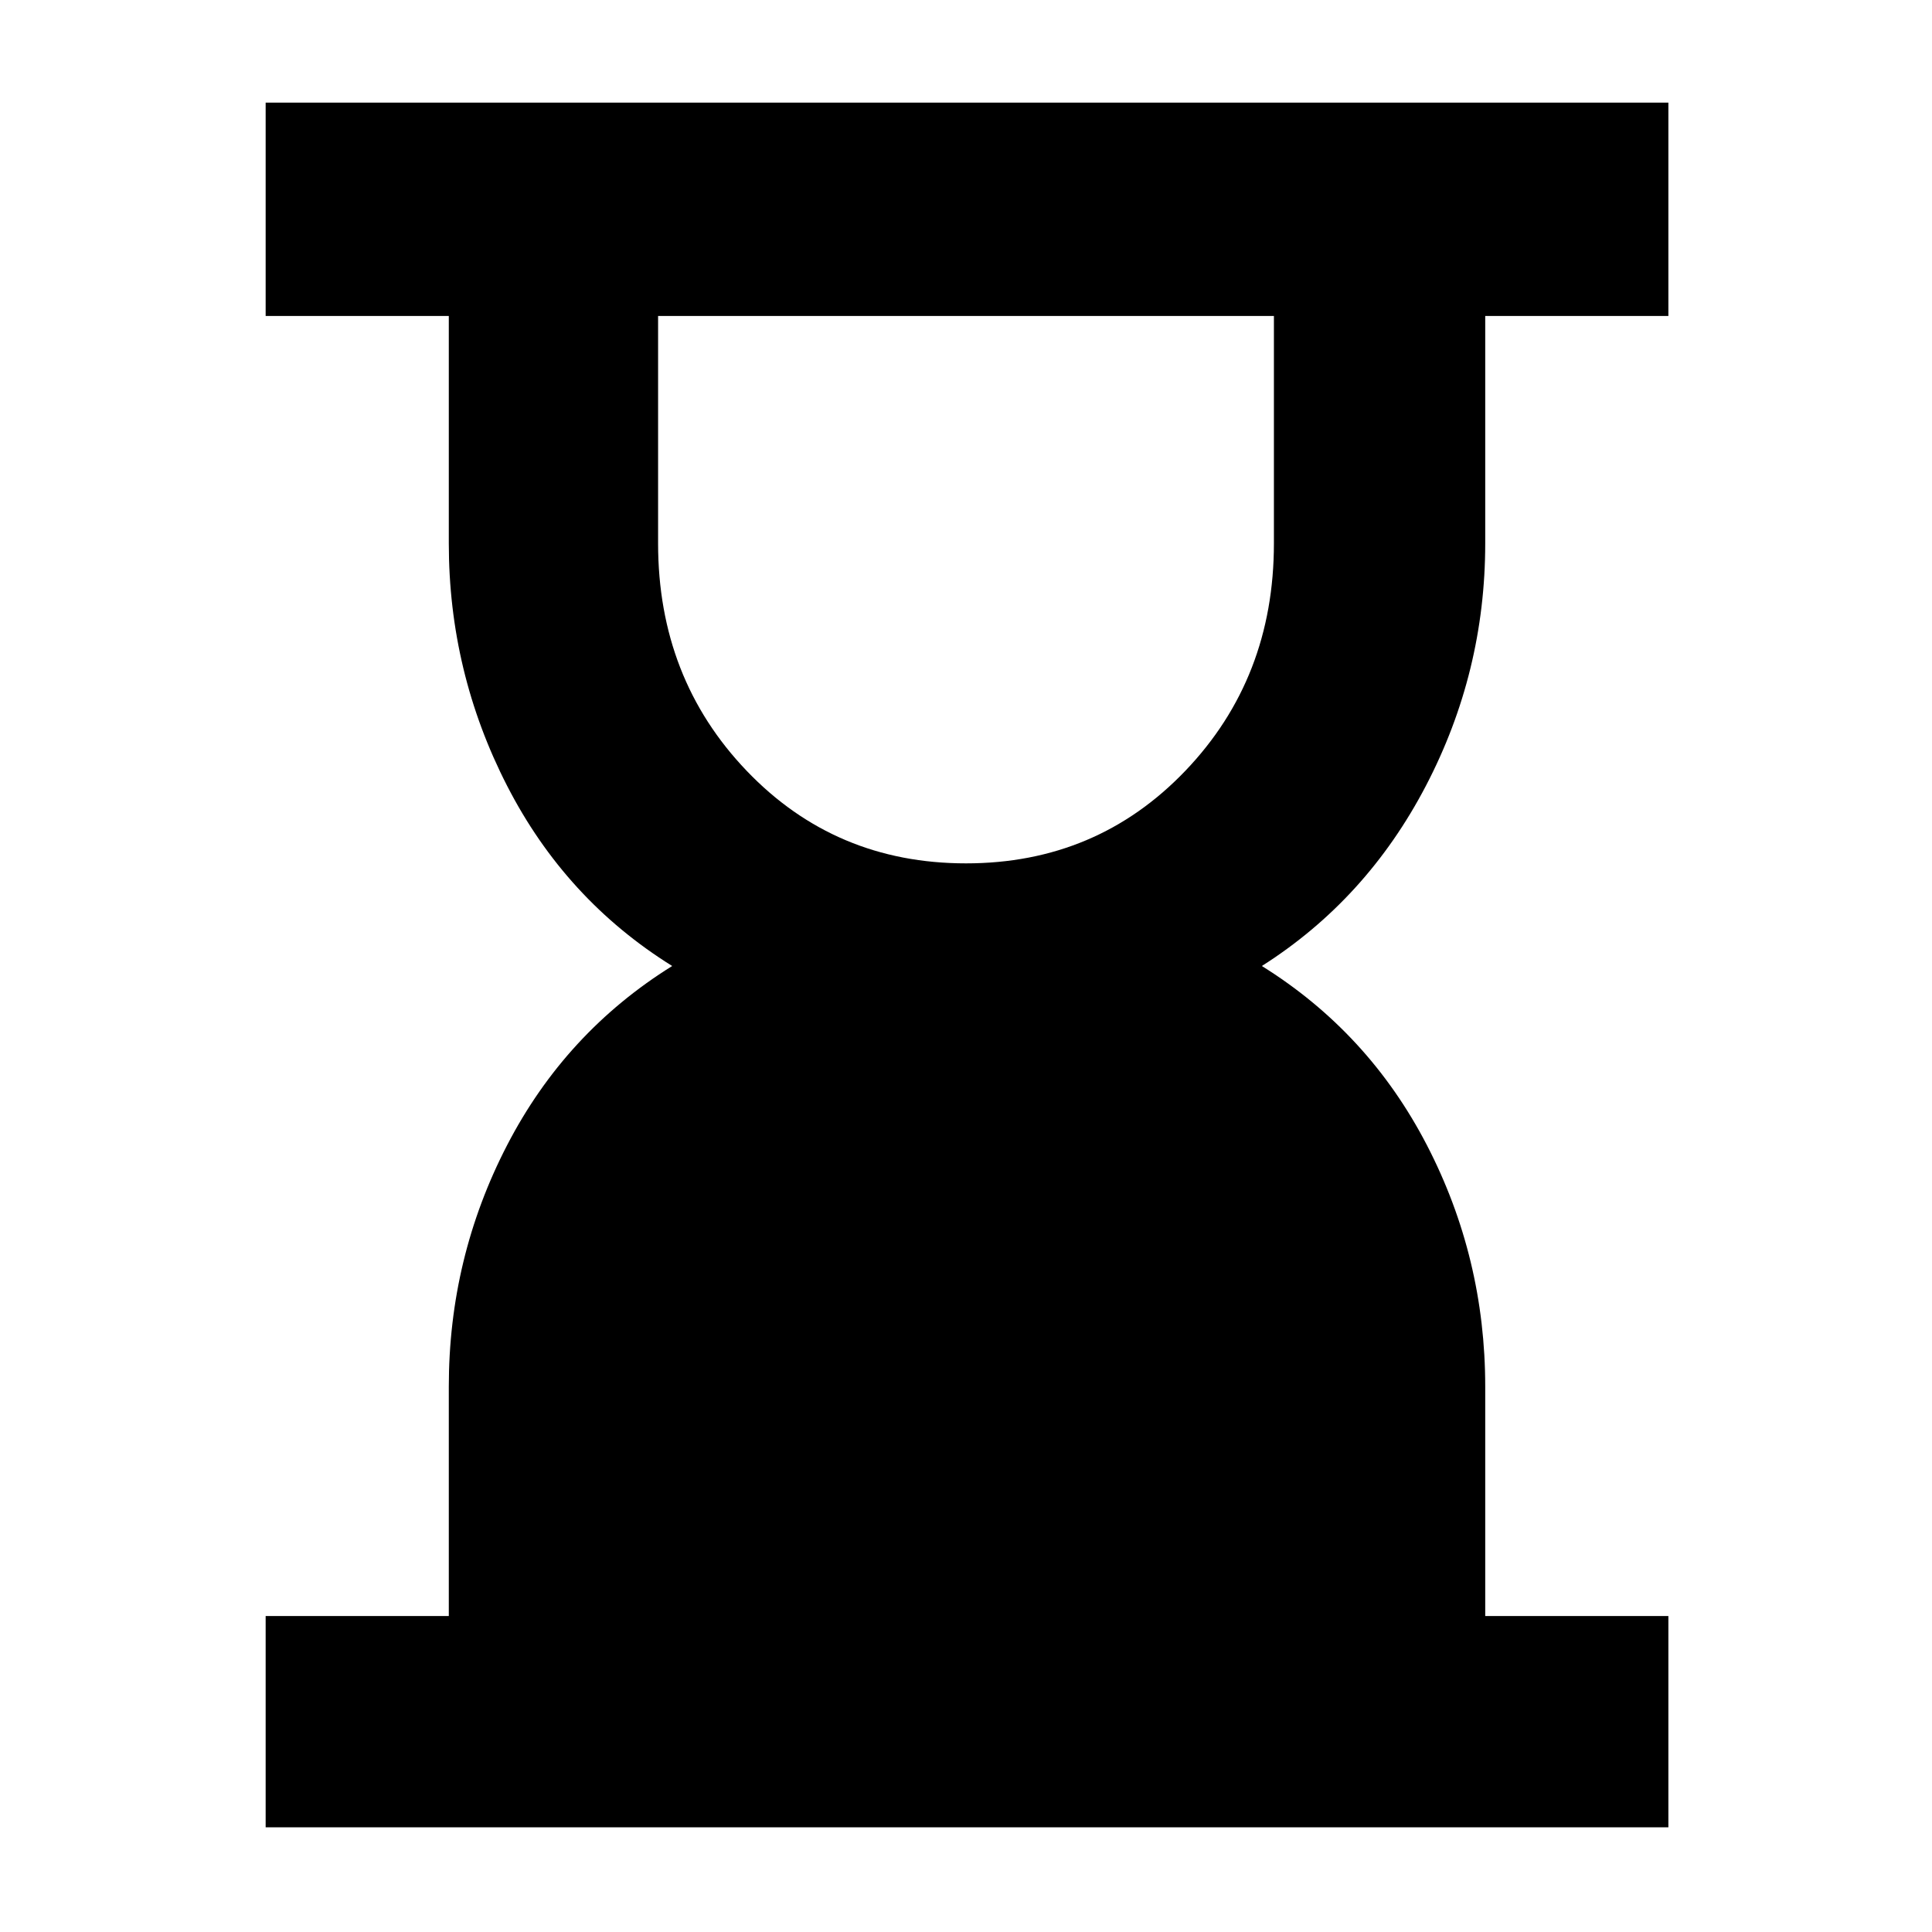 <svg xmlns="http://www.w3.org/2000/svg" height="40" width="40"><path d="M20 17.875q2.708 0 4.542-1.917 1.833-1.916 1.833-4.708V6.542h-12.75v4.708q0 2.792 1.833 4.708 1.834 1.917 4.542 1.917ZM5.5 37.833v-4.375h3.792v-4.75q0-2.666 1.208-5 1.208-2.333 3.417-3.708-2.209-1.375-3.417-3.729-1.208-2.354-1.208-5.021V6.542H5.5V2.125h29.042v4.417H30.75v4.708q0 2.667-1.229 5.021T26.125 20q2.208 1.375 3.417 3.708 1.208 2.334 1.208 5v4.75h3.792v4.375Z"/></svg>